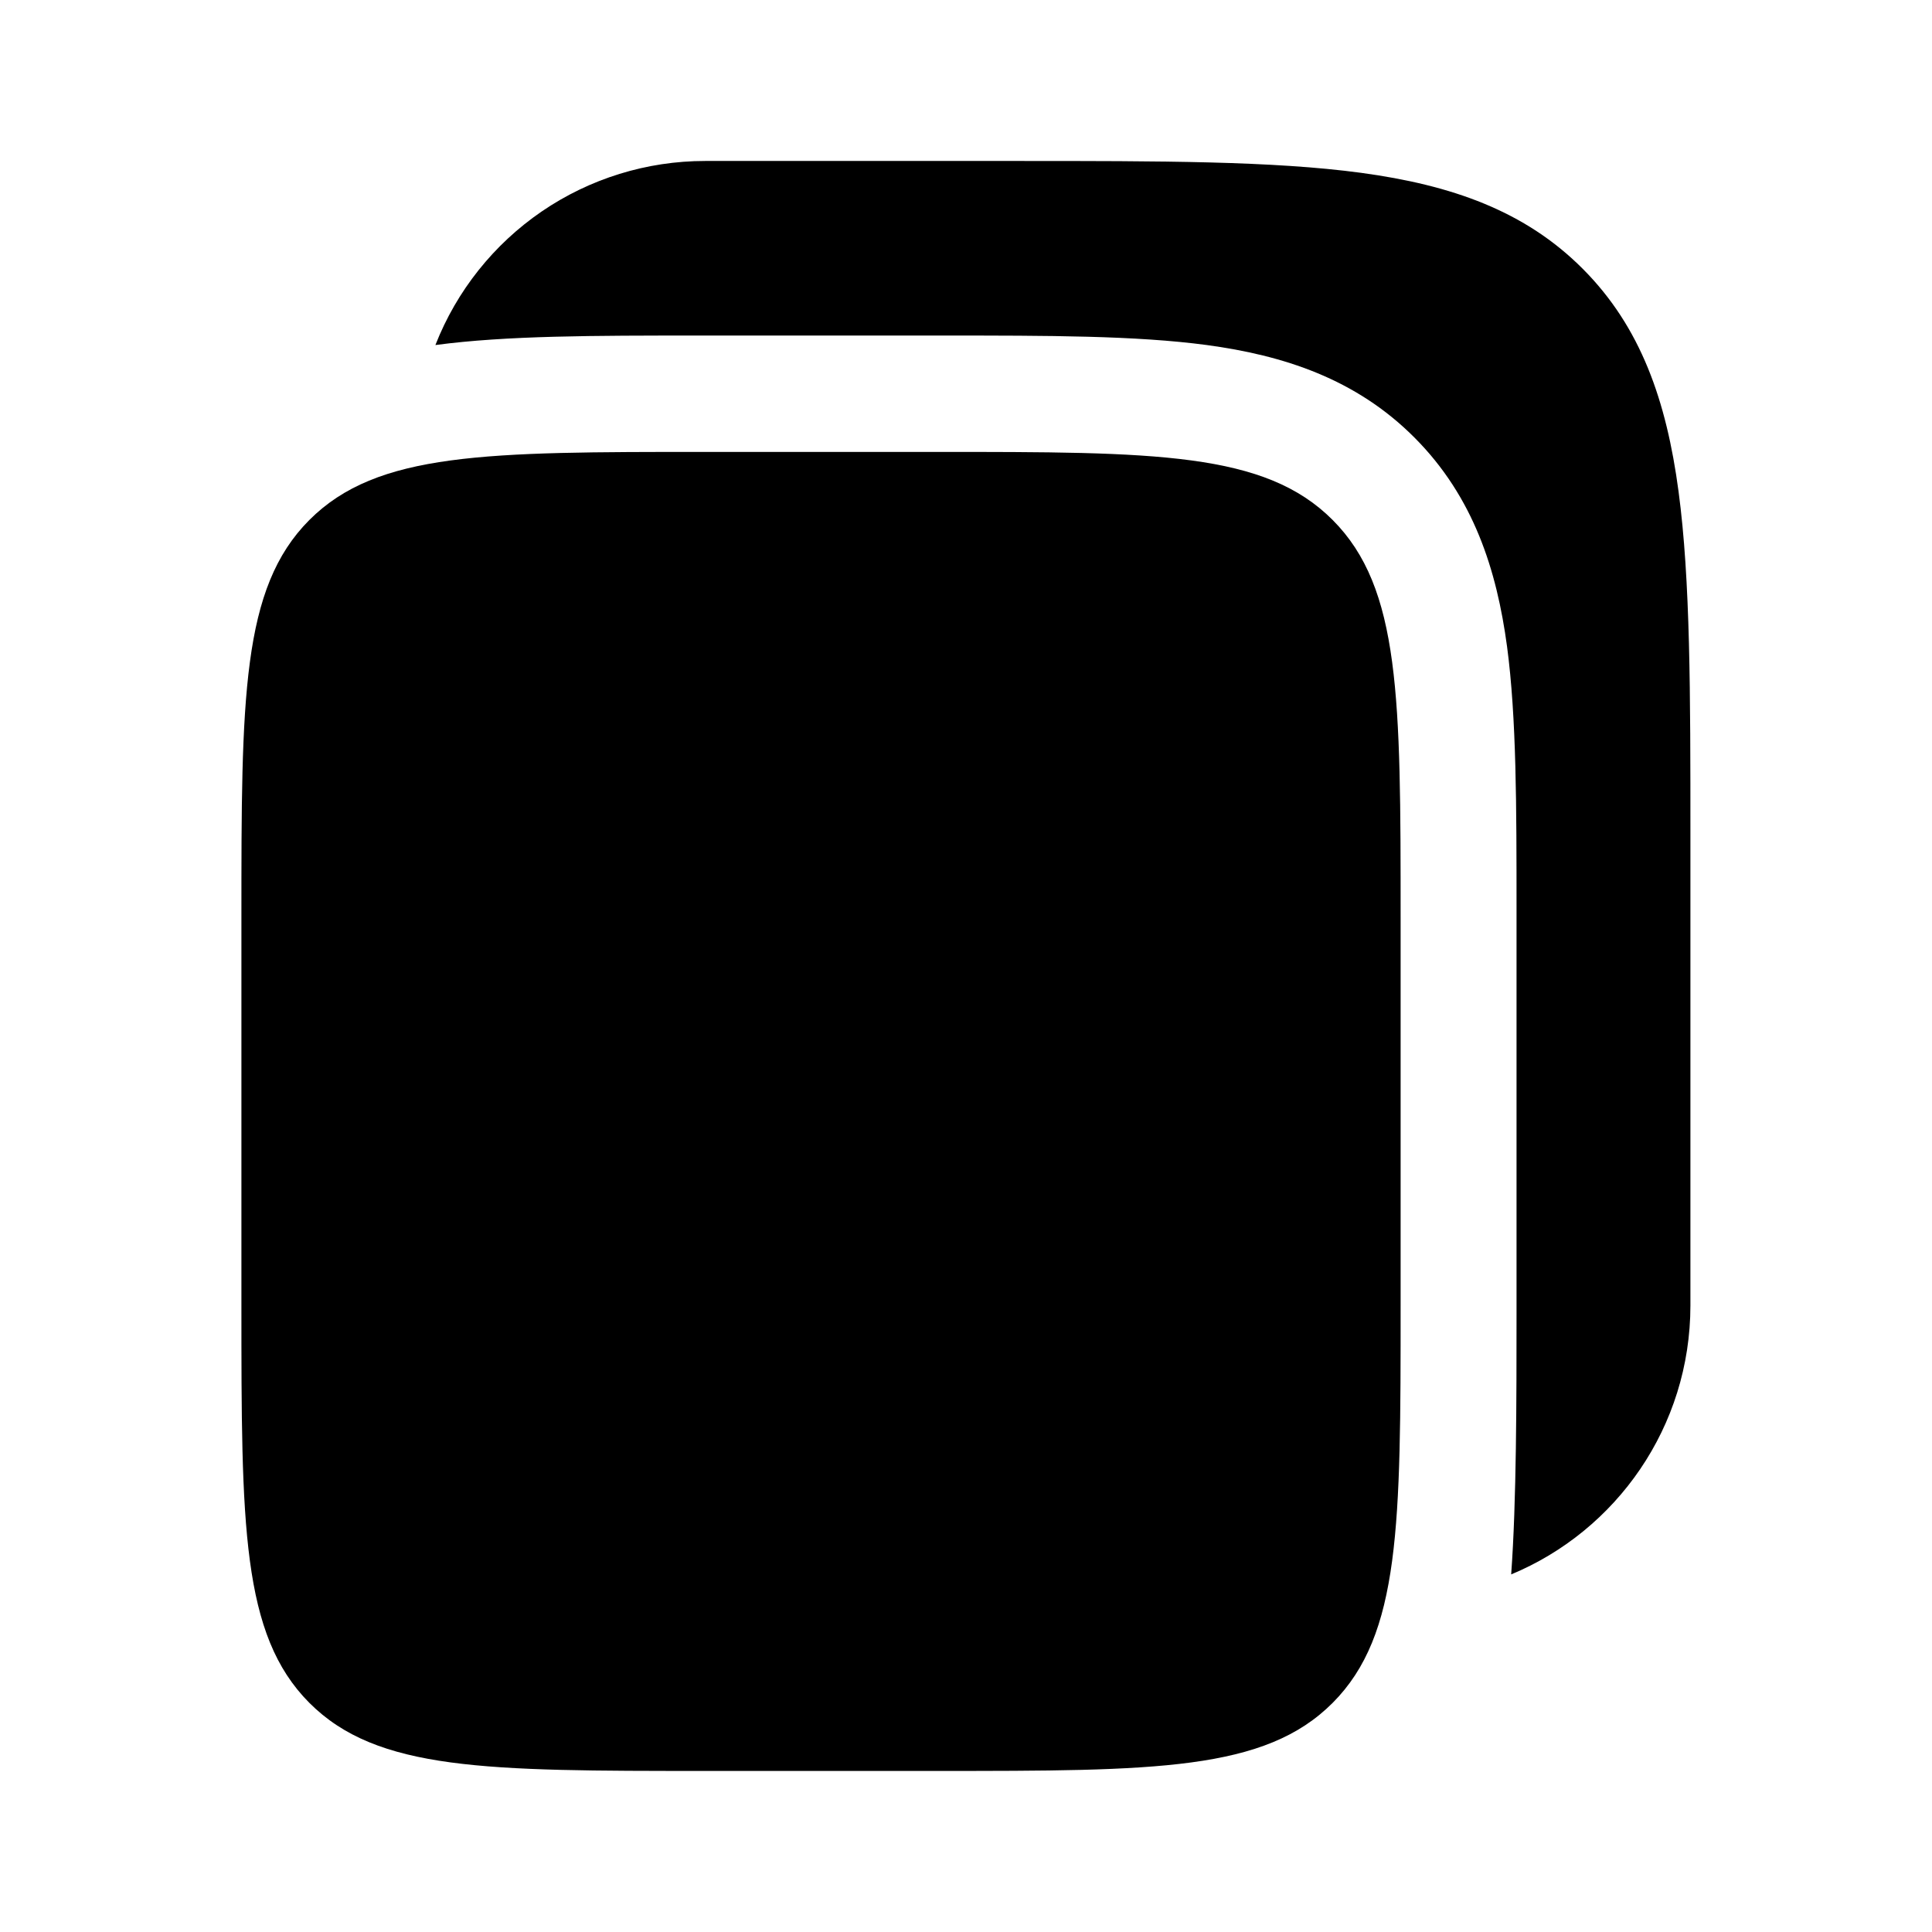 <svg width="22" height="22" viewBox="0 0 22 22" fill="none" xmlns="http://www.w3.org/2000/svg">
  <path d="M8.029 1.833H11.598C13.216 1.833 14.497 1.833 15.499 1.968C16.531 2.108 17.366 2.401 18.024 3.062C18.683 3.723 18.976 4.561 19.114 5.597C19.249 6.604 19.249 7.89 19.249 9.513V14.865C19.249 16.247 18.406 17.431 17.208 17.928C17.269 17.094 17.269 15.925 17.269 14.952V10.359C17.269 9.185 17.269 8.172 17.161 7.362C17.044 6.493 16.782 5.661 16.109 4.985C15.437 4.309 14.607 4.046 13.742 3.929C12.935 3.821 11.927 3.821 10.756 3.821H7.942C6.772 3.821 5.766 3.821 4.958 3.929C5.2 3.311 5.623 2.781 6.17 2.407C6.718 2.033 7.366 1.833 8.029 1.833Z" fill="currentColor"/>
  <path d="M15.949 10.447C15.949 7.948 15.949 6.698 15.176 5.922C14.403 5.146 13.159 5.146 10.669 5.146H8.029C5.54 5.146 4.296 5.146 3.522 5.922C2.749 6.698 2.749 7.948 2.749 10.447V14.865C2.749 17.364 2.749 18.613 3.522 19.39C4.296 20.166 5.54 20.166 8.029 20.166H10.669C13.158 20.166 14.403 20.166 15.176 19.39C15.949 18.613 15.949 17.364 15.949 14.865V10.447Z" fill="currentColor"/>
</svg>
